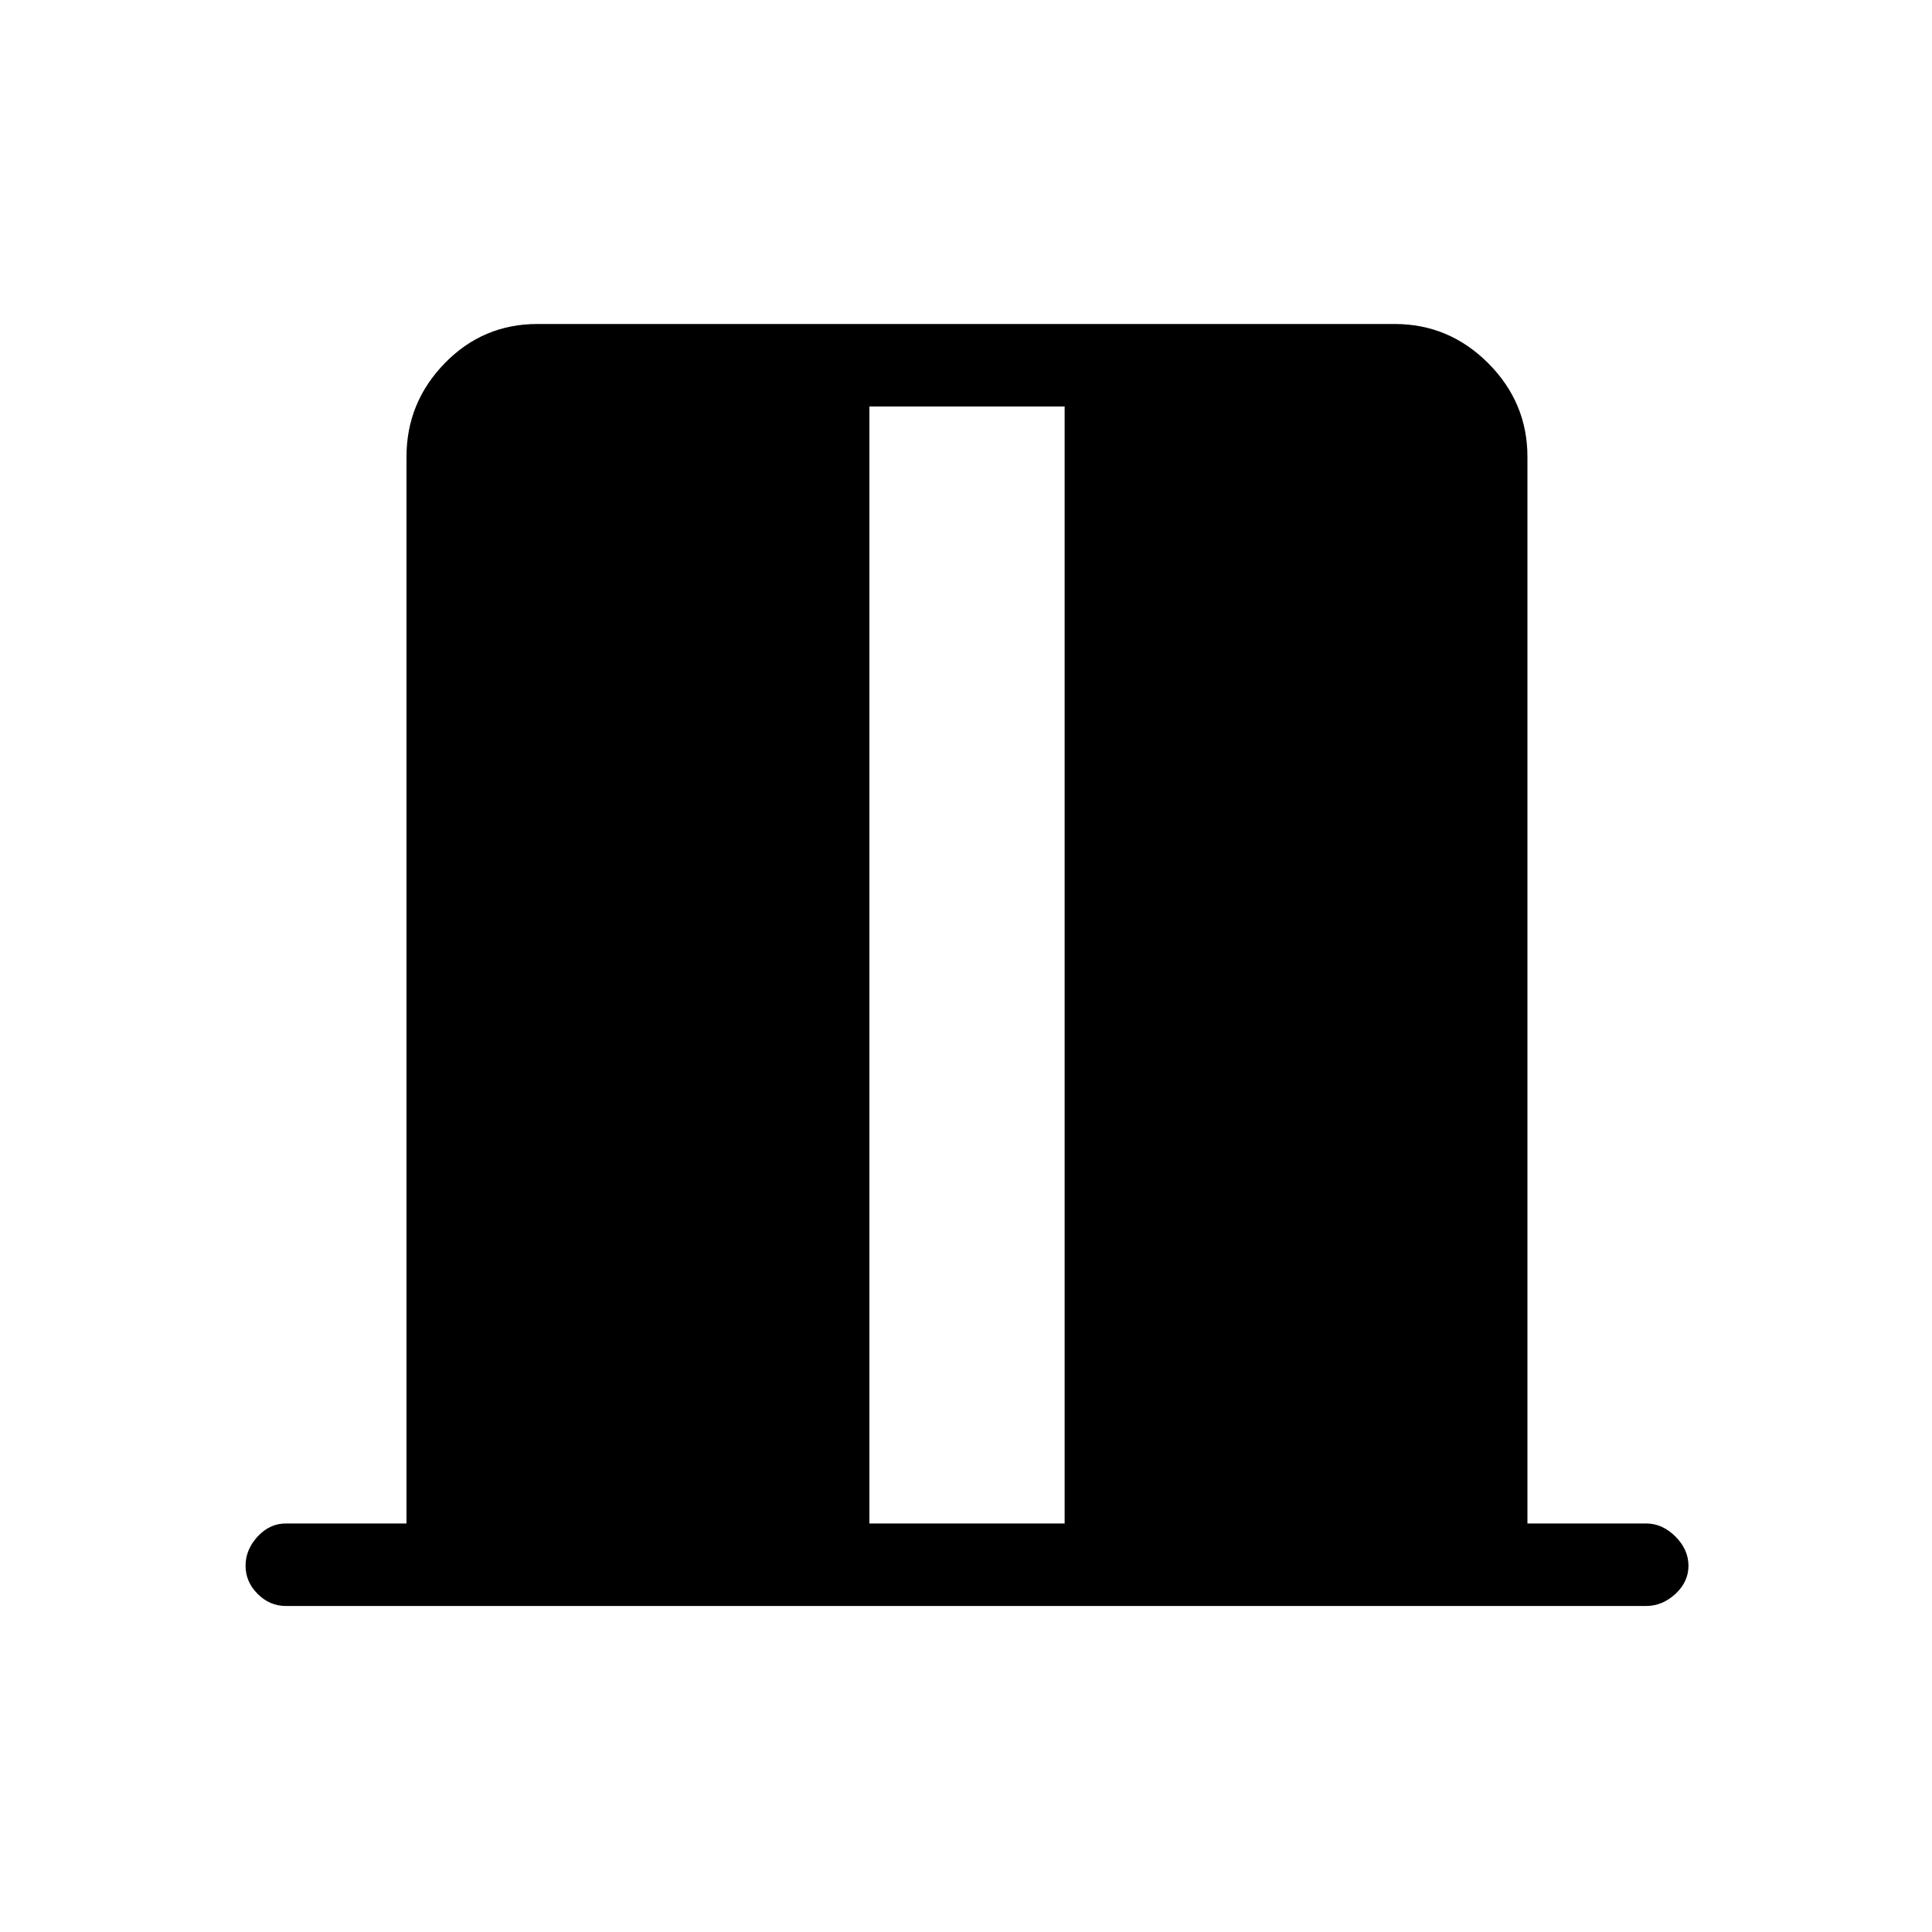 <svg xmlns="http://www.w3.org/2000/svg" height="20" width="20"><path d="M9 15.771h2.021V4.208H9Zm-6.042.854q-.166 0-.291-.125-.125-.125-.125-.292 0-.166.125-.302.125-.135.291-.135h1.25V4.729q0-.562.396-.969.396-.406.958-.406h8.876q.562 0 .968.406.406.407.406.969v11.042h1.23q.166 0 .302.135.135.136.135.302 0 .167-.135.292-.136.125-.302.125Z"/></svg>